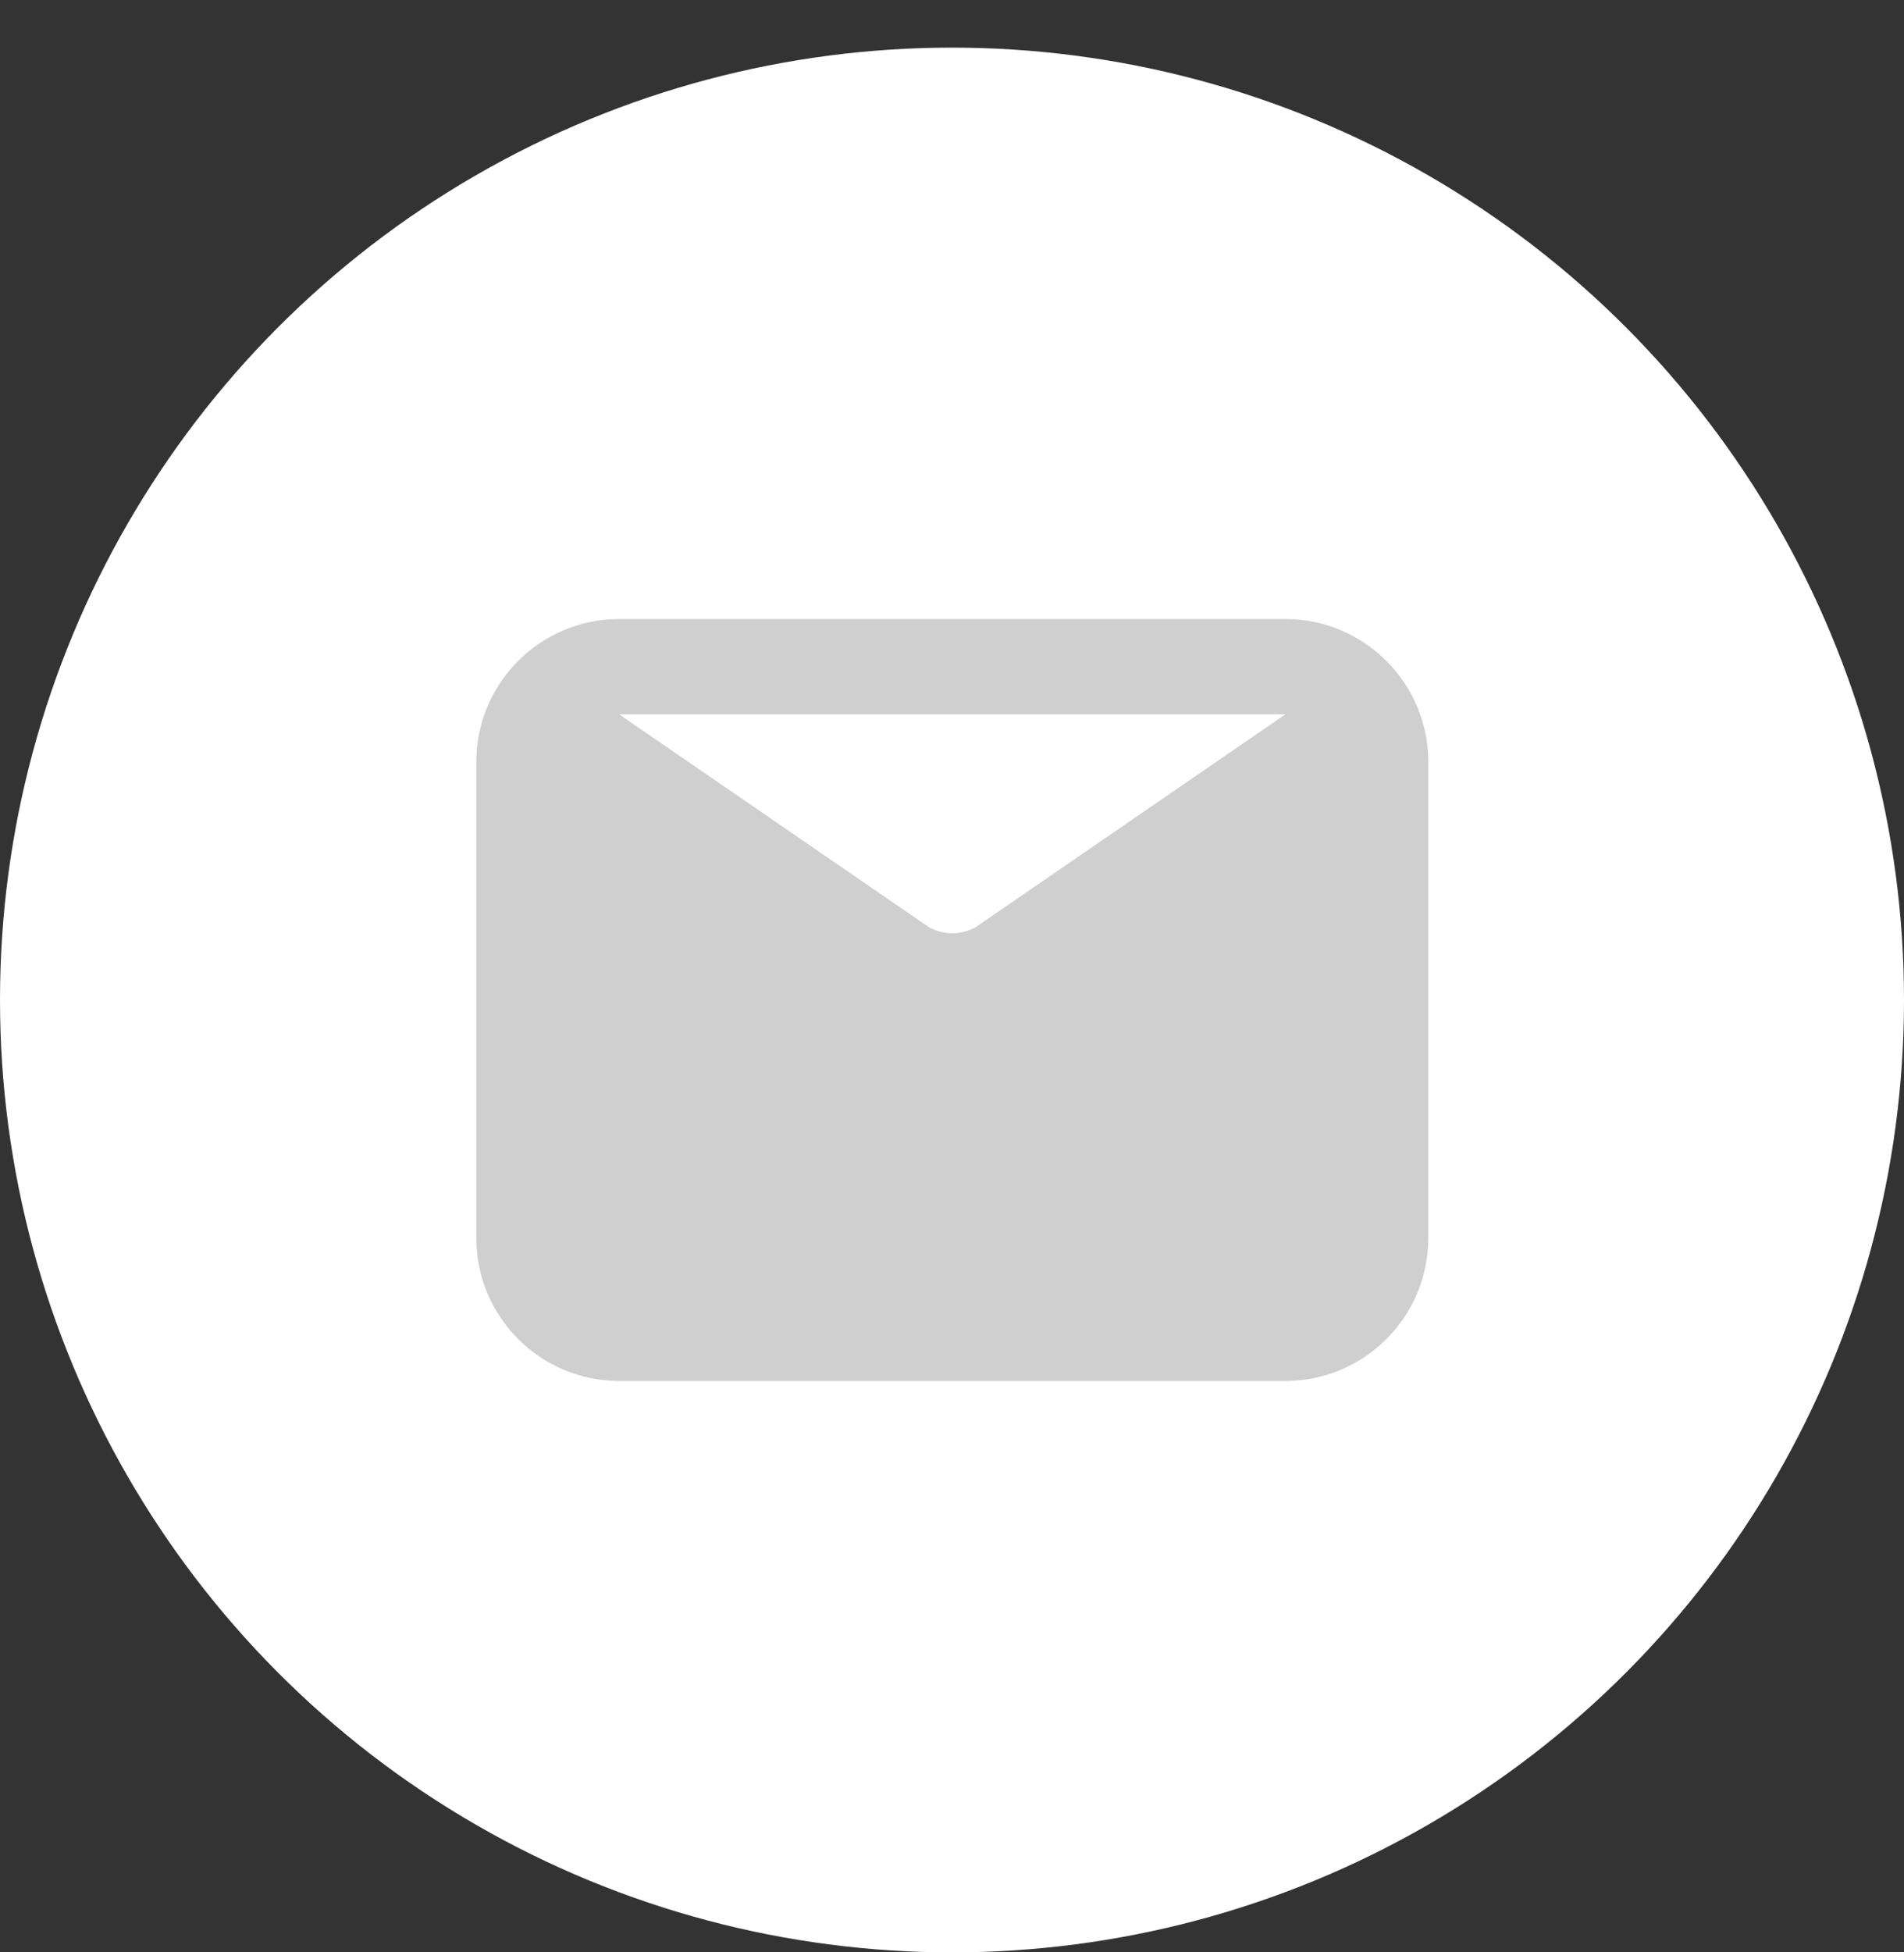 <svg width="40" height="41" viewBox="0 0 40 41" fill="none" xmlns="http://www.w3.org/2000/svg">
<rect x="0" y="0" width="40" height="41" fill="#333333" stroke="none"/>
<circle cx="20" cy="21" r="20" fill="white"/>
<path fill-rule="evenodd" clip-rule="evenodd" d="M13.006 13H27.006C28.66 13 30.006 14.346 30.006 16V26C30.006 27.654 28.66 29 27.006 29H13.006C11.352 29 10.006 27.654 10.006 26V16C10.006 14.346 11.352 13 13.006 13ZM20.501 19.468L27.006 15H13.006L19.511 19.468C19.818 19.643 20.194 19.643 20.501 19.468Z" fill="#CFCFCF"/>
<mask id="mask0_161_608" style="mask-type:alpha" maskUnits="userSpaceOnUse" x="10" y="13" width="21" height="16">
<path fill-rule="evenodd" clip-rule="evenodd" d="M13.006 13H27.006C28.66 13 30.006 14.346 30.006 16V26C30.006 27.654 28.66 29 27.006 29H13.006C11.352 29 10.006 27.654 10.006 26V16C10.006 14.346 11.352 13 13.006 13ZM20.501 19.468L27.006 15H13.006L19.511 19.468C19.818 19.643 20.194 19.643 20.501 19.468Z" fill="white"/>
</mask>
<g mask="url(#mask0_161_608)">
</g>
</svg>
